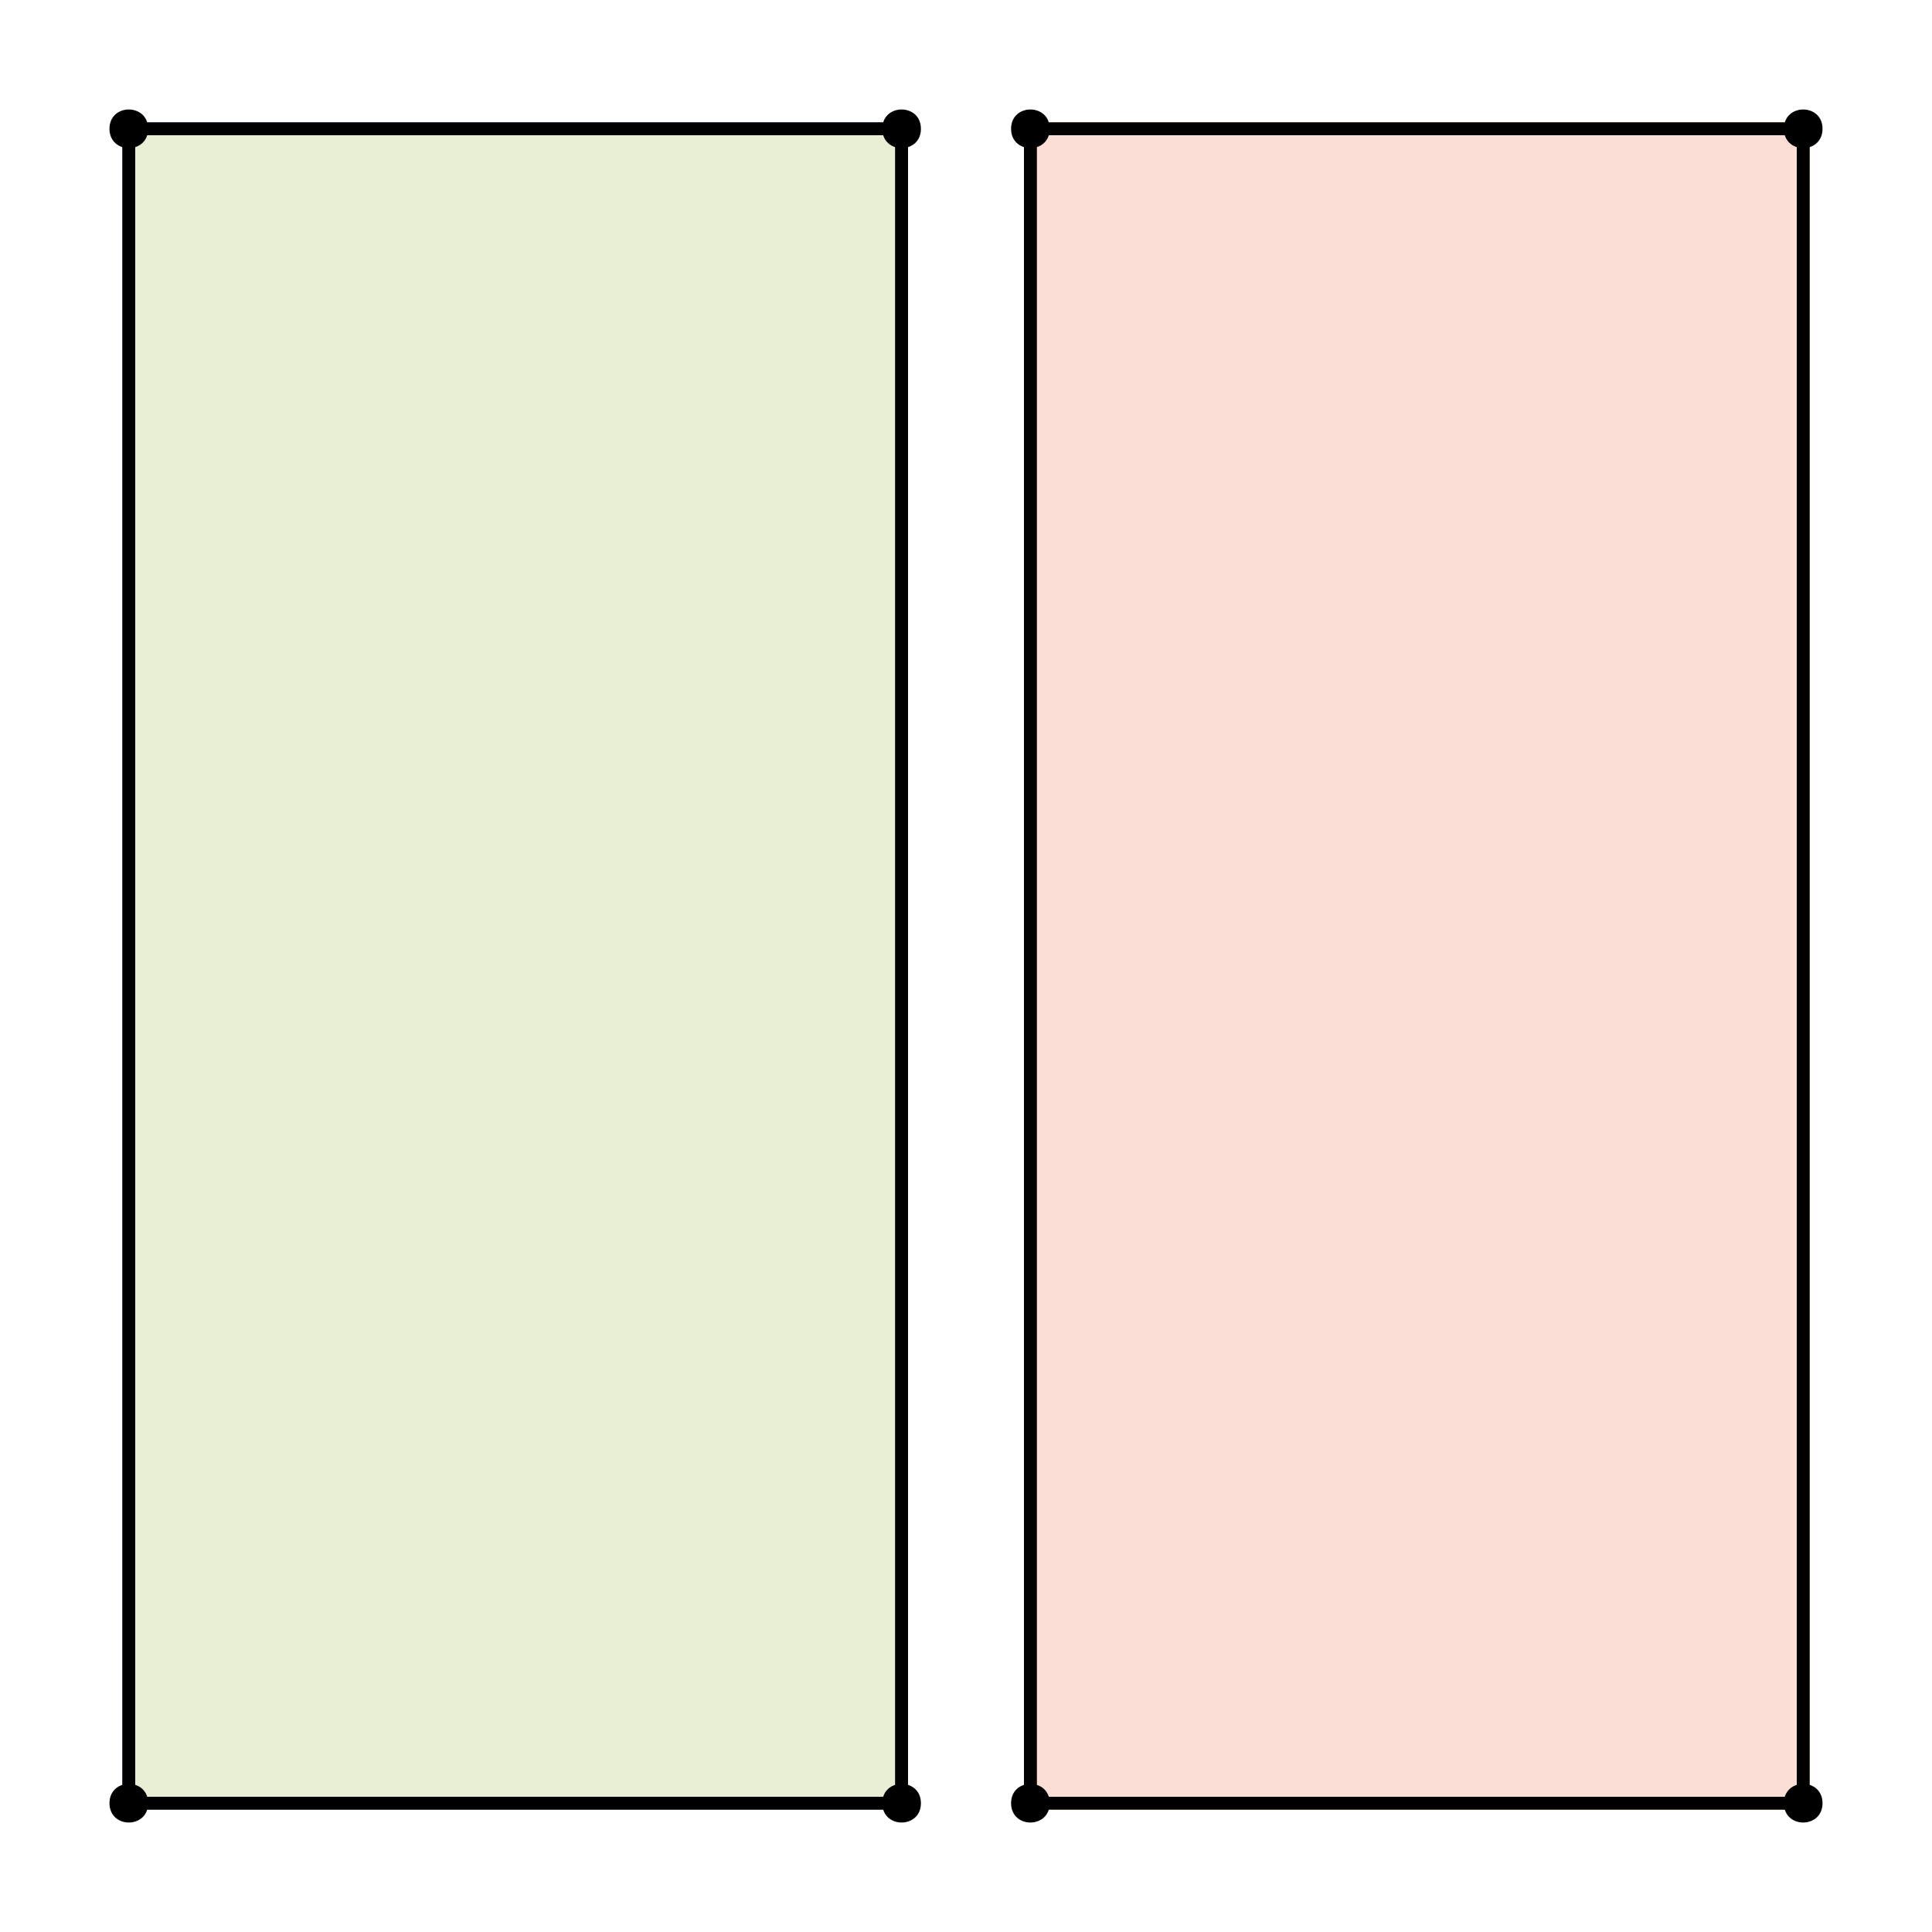 <?xml version="1.0" encoding="UTF-8"?>
<svg xmlns="http://www.w3.org/2000/svg" xmlns:xlink="http://www.w3.org/1999/xlink" width="150pt" height="150pt" viewBox="0 0 150 150" version="1.1">
<g id="id1">
<path style="fill:none;stroke-width:1;stroke-linecap:butt;stroke-linejoin:round;stroke:rgb(36.842%,50.678%,70.98%);stroke-opacity:1;stroke-miterlimit:10;" d="M 10 10 L 70 10 L 70 140 L 10 140 Z M 10 10 "/>
<path style="fill:none;stroke-width:1;stroke-linecap:butt;stroke-linejoin:round;stroke:rgb(88.072%,61.104%,14.205%);stroke-opacity:1;stroke-miterlimit:10;" d="M 80 10 L 140 10 L 140 140 L 80 140 Z M 80 10 "/>
<path style="fill-rule:nonzero;fill:rgb(56.018%,69.157%,19.488%);fill-opacity:0.2;stroke-width:1;stroke-linecap:butt;stroke-linejoin:round;stroke:rgb(0%,0%,0%);stroke-opacity:1;stroke-miterlimit:10;" d="M 10 10 L 70 10 L 70 140 L 10 140 Z M 10 10 "/>
<path style=" stroke:none;fill-rule:nonzero;fill:rgb(0%,0%,0%);fill-opacity:1;" d="M 11.5 10 C 11.5 12 8.5 12 8.5 10 C 8.5 8 11.5 8 11.5 10 "/>
<path style=" stroke:none;fill-rule:nonzero;fill:rgb(0%,0%,0%);fill-opacity:1;" d="M 71.5 10 C 71.5 12 68.5 12 68.5 10 C 68.5 8 71.5 8 71.5 10 "/>
<path style=" stroke:none;fill-rule:nonzero;fill:rgb(0%,0%,0%);fill-opacity:1;" d="M 71.5 140 C 71.5 142 68.5 142 68.5 140 C 68.5 138 71.5 138 71.5 140 "/>
<path style=" stroke:none;fill-rule:nonzero;fill:rgb(0%,0%,0%);fill-opacity:1;" d="M 11.5 140 C 11.5 142 8.5 142 8.5 140 C 8.5 138 11.5 138 11.5 140 "/>
<path style="fill-rule:nonzero;fill:rgb(92.253%,38.563%,20.918%);fill-opacity:0.2;stroke-width:1;stroke-linecap:butt;stroke-linejoin:round;stroke:rgb(0%,0%,0%);stroke-opacity:1;stroke-miterlimit:10;" d="M 80 10 L 140 10 L 140 140 L 80 140 Z M 80 10 "/>
<path style=" stroke:none;fill-rule:nonzero;fill:rgb(0%,0%,0%);fill-opacity:1;" d="M 81.5 10 C 81.5 12 78.5 12 78.5 10 C 78.5 8 81.5 8 81.5 10 "/>
<path style=" stroke:none;fill-rule:nonzero;fill:rgb(0%,0%,0%);fill-opacity:1;" d="M 141.5 10 C 141.5 12 138.5 12 138.5 10 C 138.5 8 141.5 8 141.5 10 "/>
<path style=" stroke:none;fill-rule:nonzero;fill:rgb(0%,0%,0%);fill-opacity:1;" d="M 141.5 140 C 141.5 142 138.5 142 138.5 140 C 138.5 138 141.5 138 141.5 140 "/>
<path style=" stroke:none;fill-rule:nonzero;fill:rgb(0%,0%,0%);fill-opacity:1;" d="M 81.5 140 C 81.5 142 78.5 142 78.5 140 C 78.5 138 81.5 138 81.5 140 "/>
</g>
</svg>
